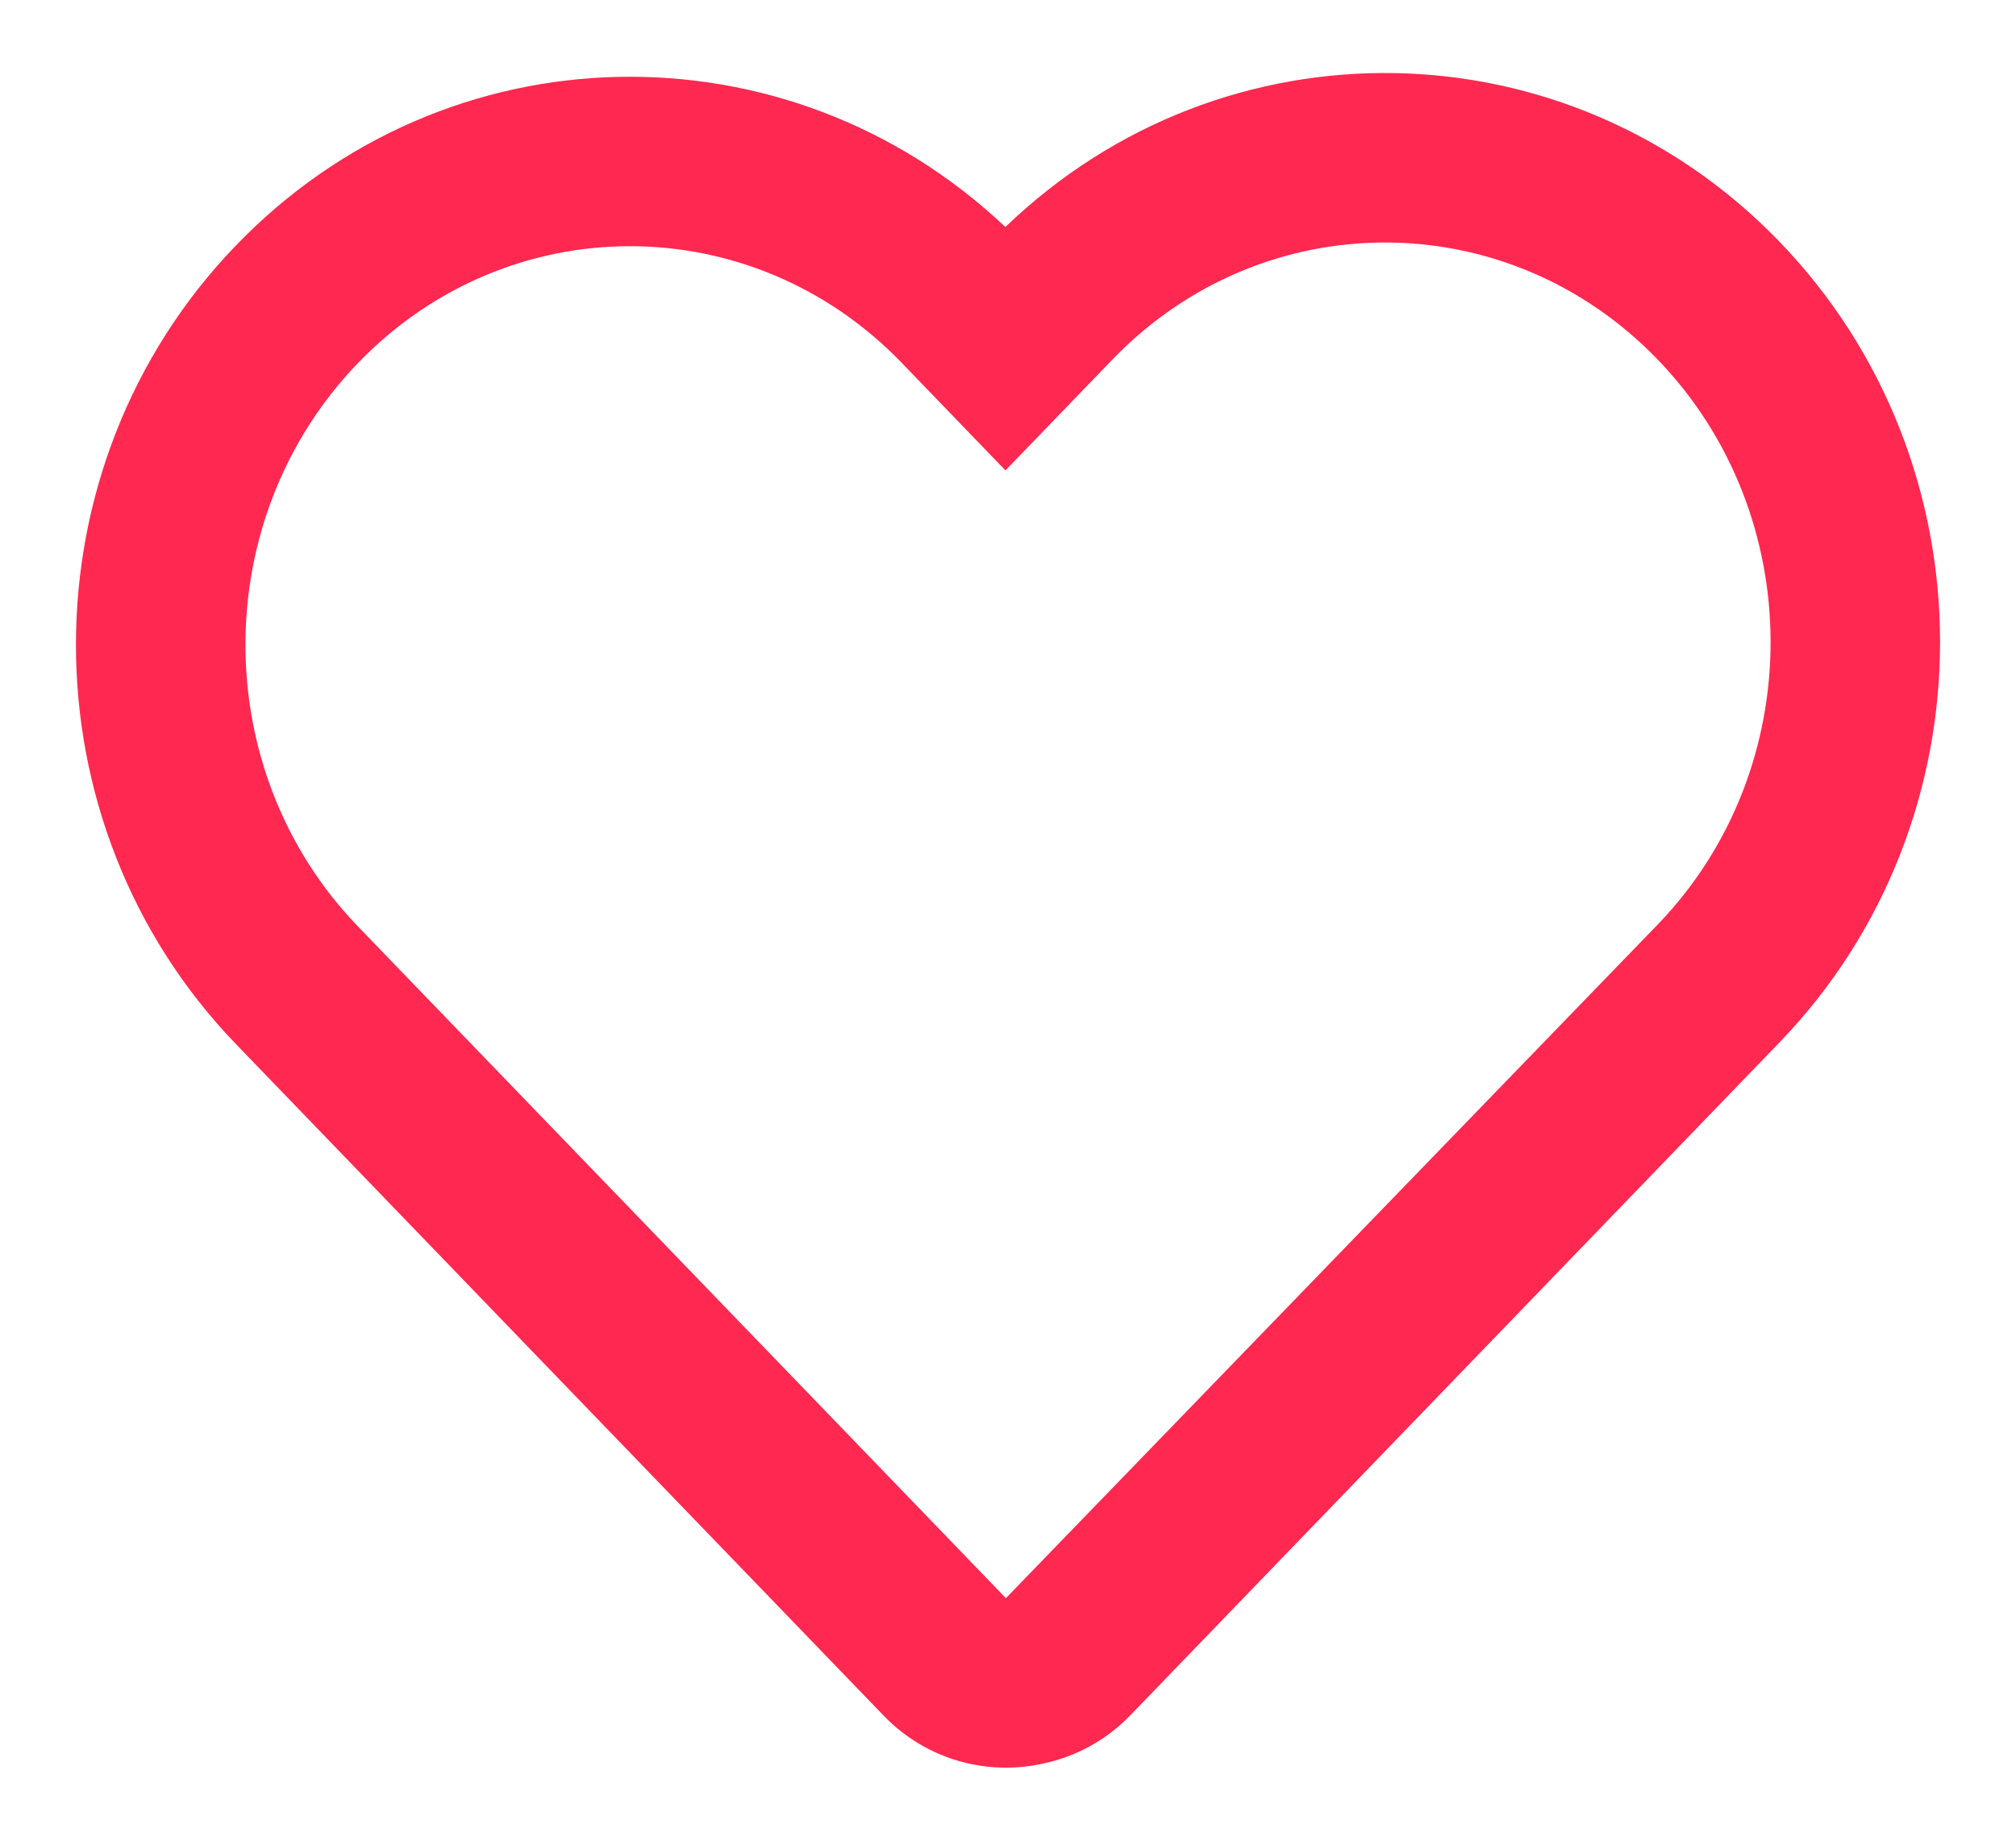 <?xml version="1.0" encoding="UTF-8"?>
<svg width="23px" height="21px" viewBox="0 0 23 21" version="1.1" xmlns="http://www.w3.org/2000/svg" xmlns:xlink="http://www.w3.org/1999/xlink">
    <!-- Generator: Sketch 58 (84663) - https://sketch.com -->
    <title>Icon/Heart</title>
    <desc>Created with Sketch.</desc>
    <defs>
        <path d="M18.915,10.545 C20.63,8.765 20.628,5.881 18.912,4.102 C17.195,2.323 14.413,2.321 12.695,4.098 L11.471,5.367 L10.288,4.14 C8.575,2.365 5.798,2.365 4.085,4.141 C2.372,5.917 2.372,8.796 4.085,10.571 L11.476,18.233 L18.915,10.545 Z M10.084,19.576 L2.694,11.914 C0.258,9.389 0.257,5.324 2.693,2.799 C5.097,0.306 8.982,0.237 11.47,2.59 C13.96,0.192 17.881,0.249 20.303,2.759 C22.742,5.287 22.744,9.356 20.308,11.886 L12.895,19.57 C12.616,19.858 12.27,20.041 11.906,20.119 C11.269,20.263 10.573,20.082 10.084,19.576 Z" id="path-1"></path>
    </defs>
    <g id="Page-1" stroke="none" stroke-width="1" fill="none" fill-rule="evenodd">
        <g id="Icon/Heart">
            <g>
                <mask id="mask-2" fill="white">
                    <use xlink:href="#path-1"></use>
                </mask>
                <use id="Mask" fill="#ff2850" fill-rule="nonzero" xlink:href="#path-1"></use>
            </g>
        </g>
    </g>
</svg>